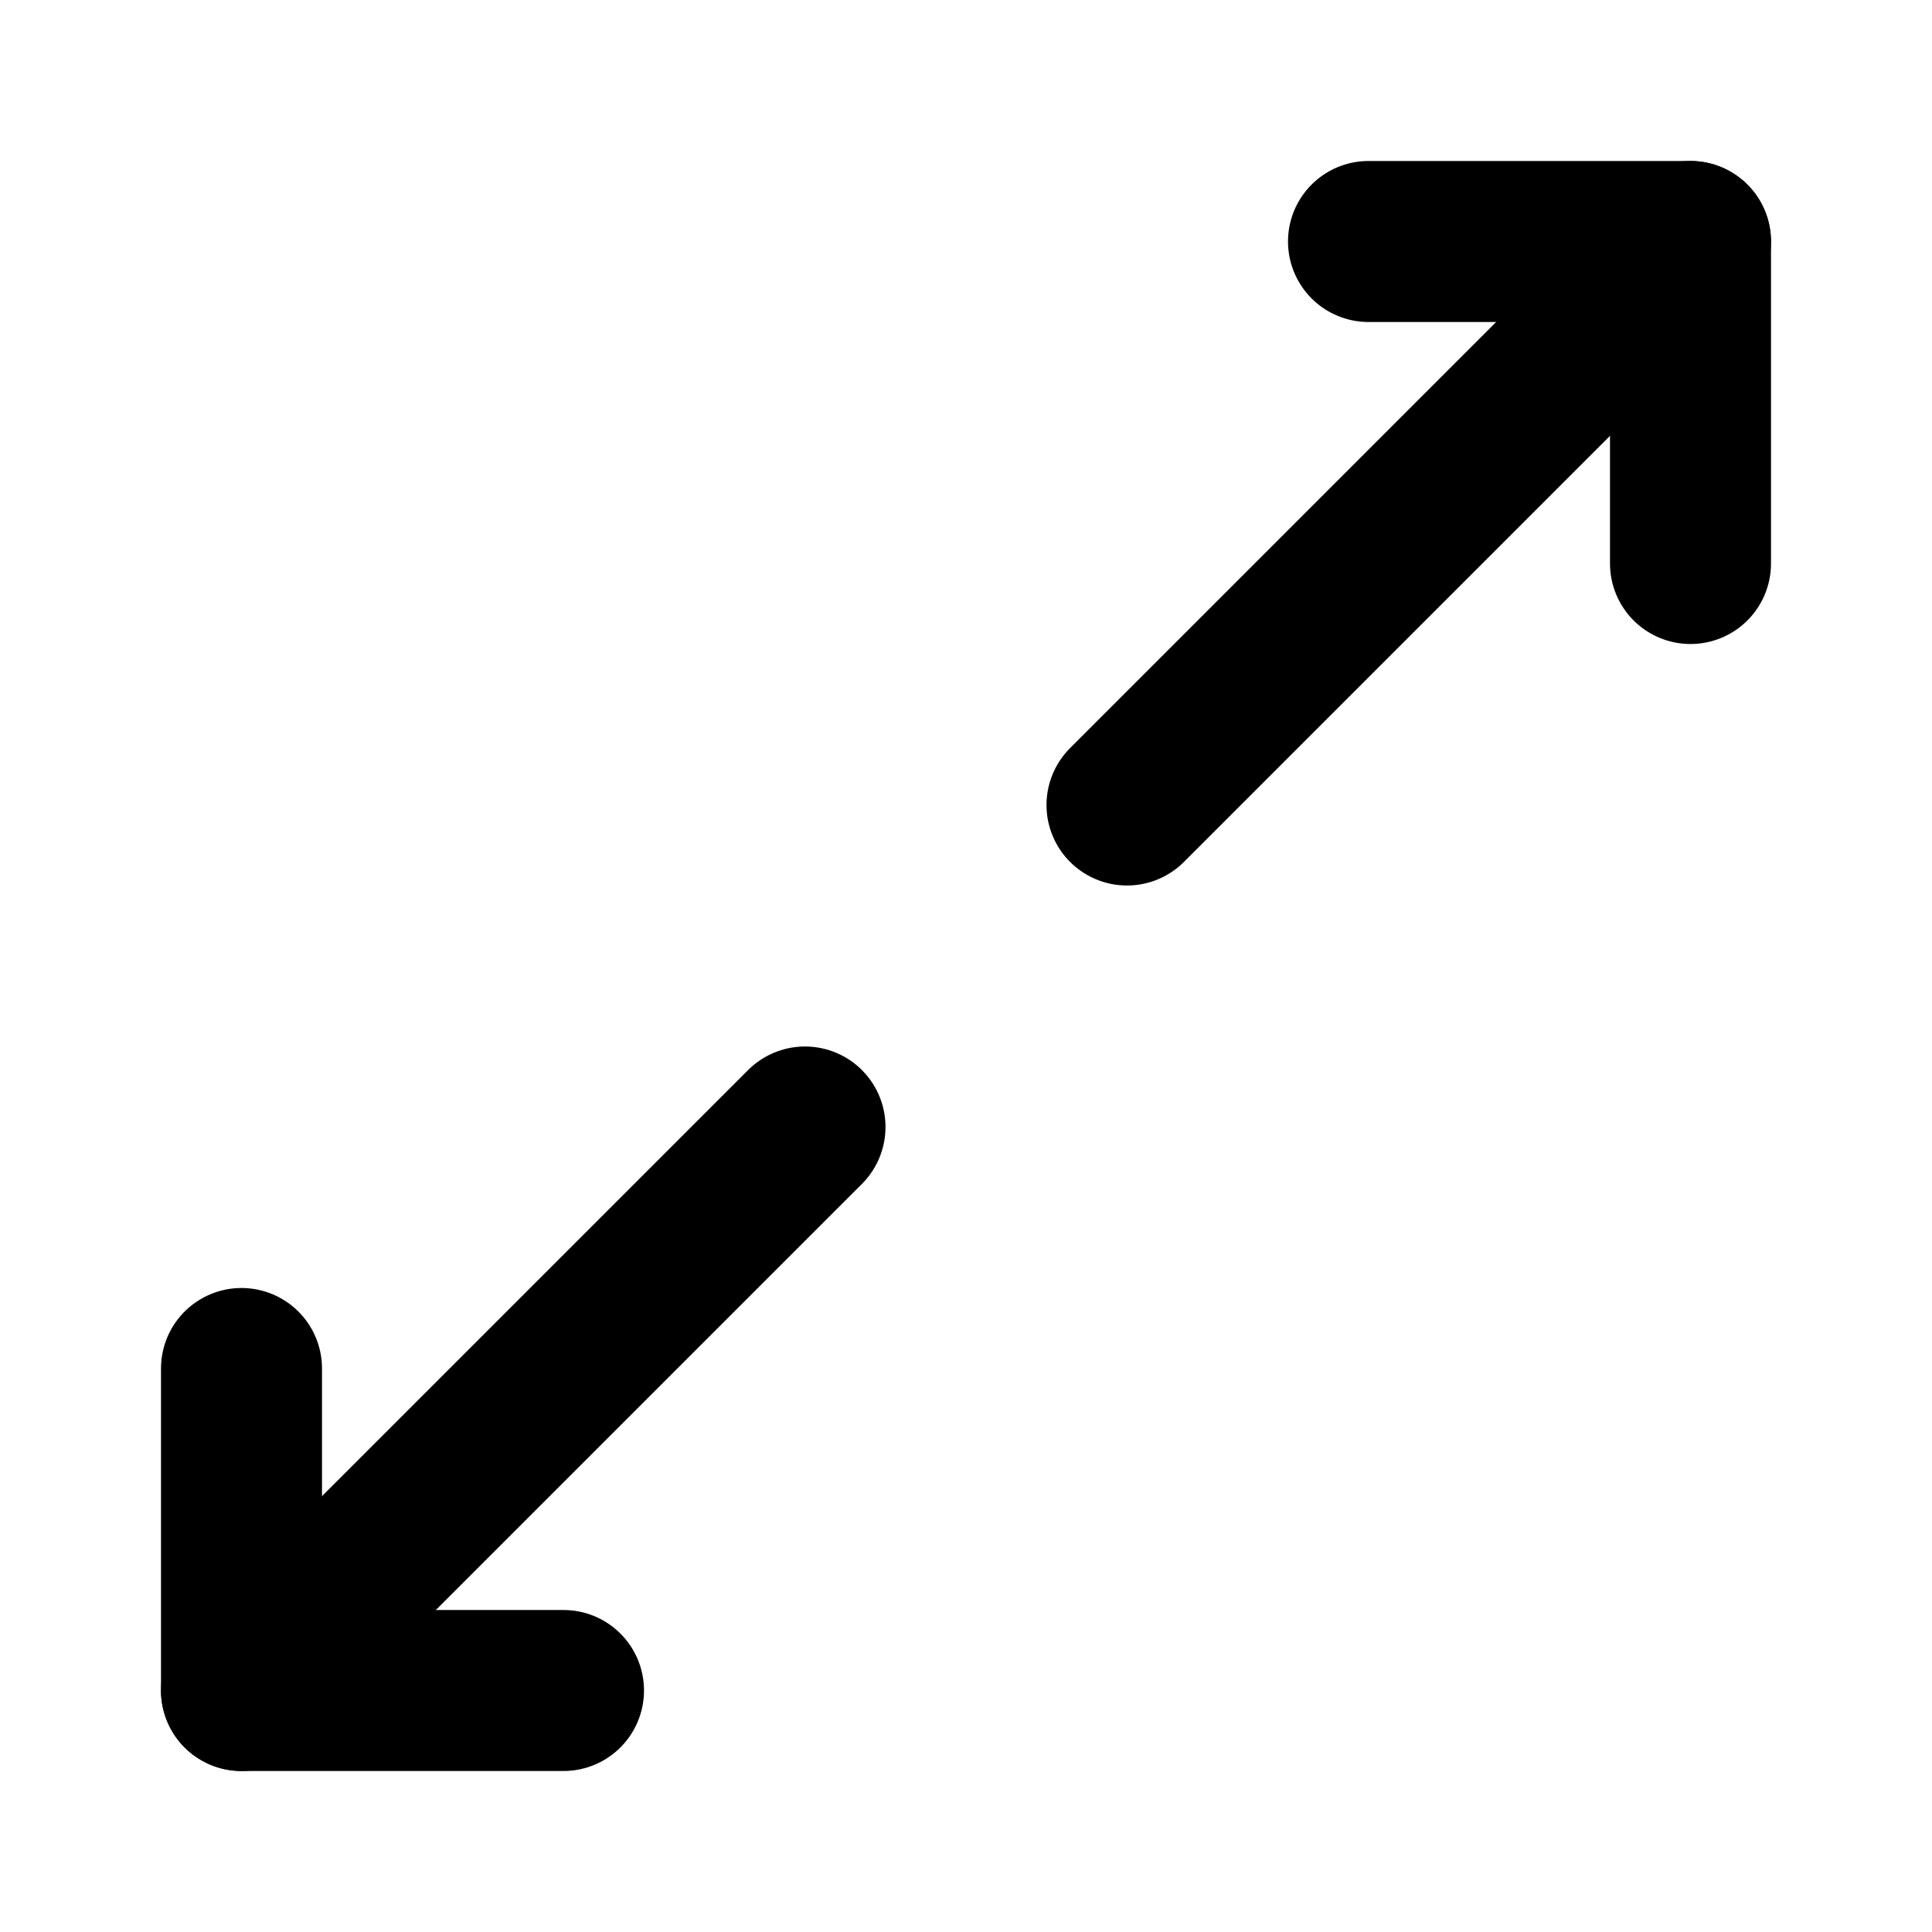 <svg xmlns="http://www.w3.org/2000/svg" viewBox="0 0 24 24" fill="none" stroke="currentColor" stroke-linecap="round" stroke-linejoin="round" stroke-width="2"><path d="m10 14-7 7"/><path d="M7 21H3v-4"/><path d="m14 10 7-7"/><path d="M17 3h4v4"/></svg>